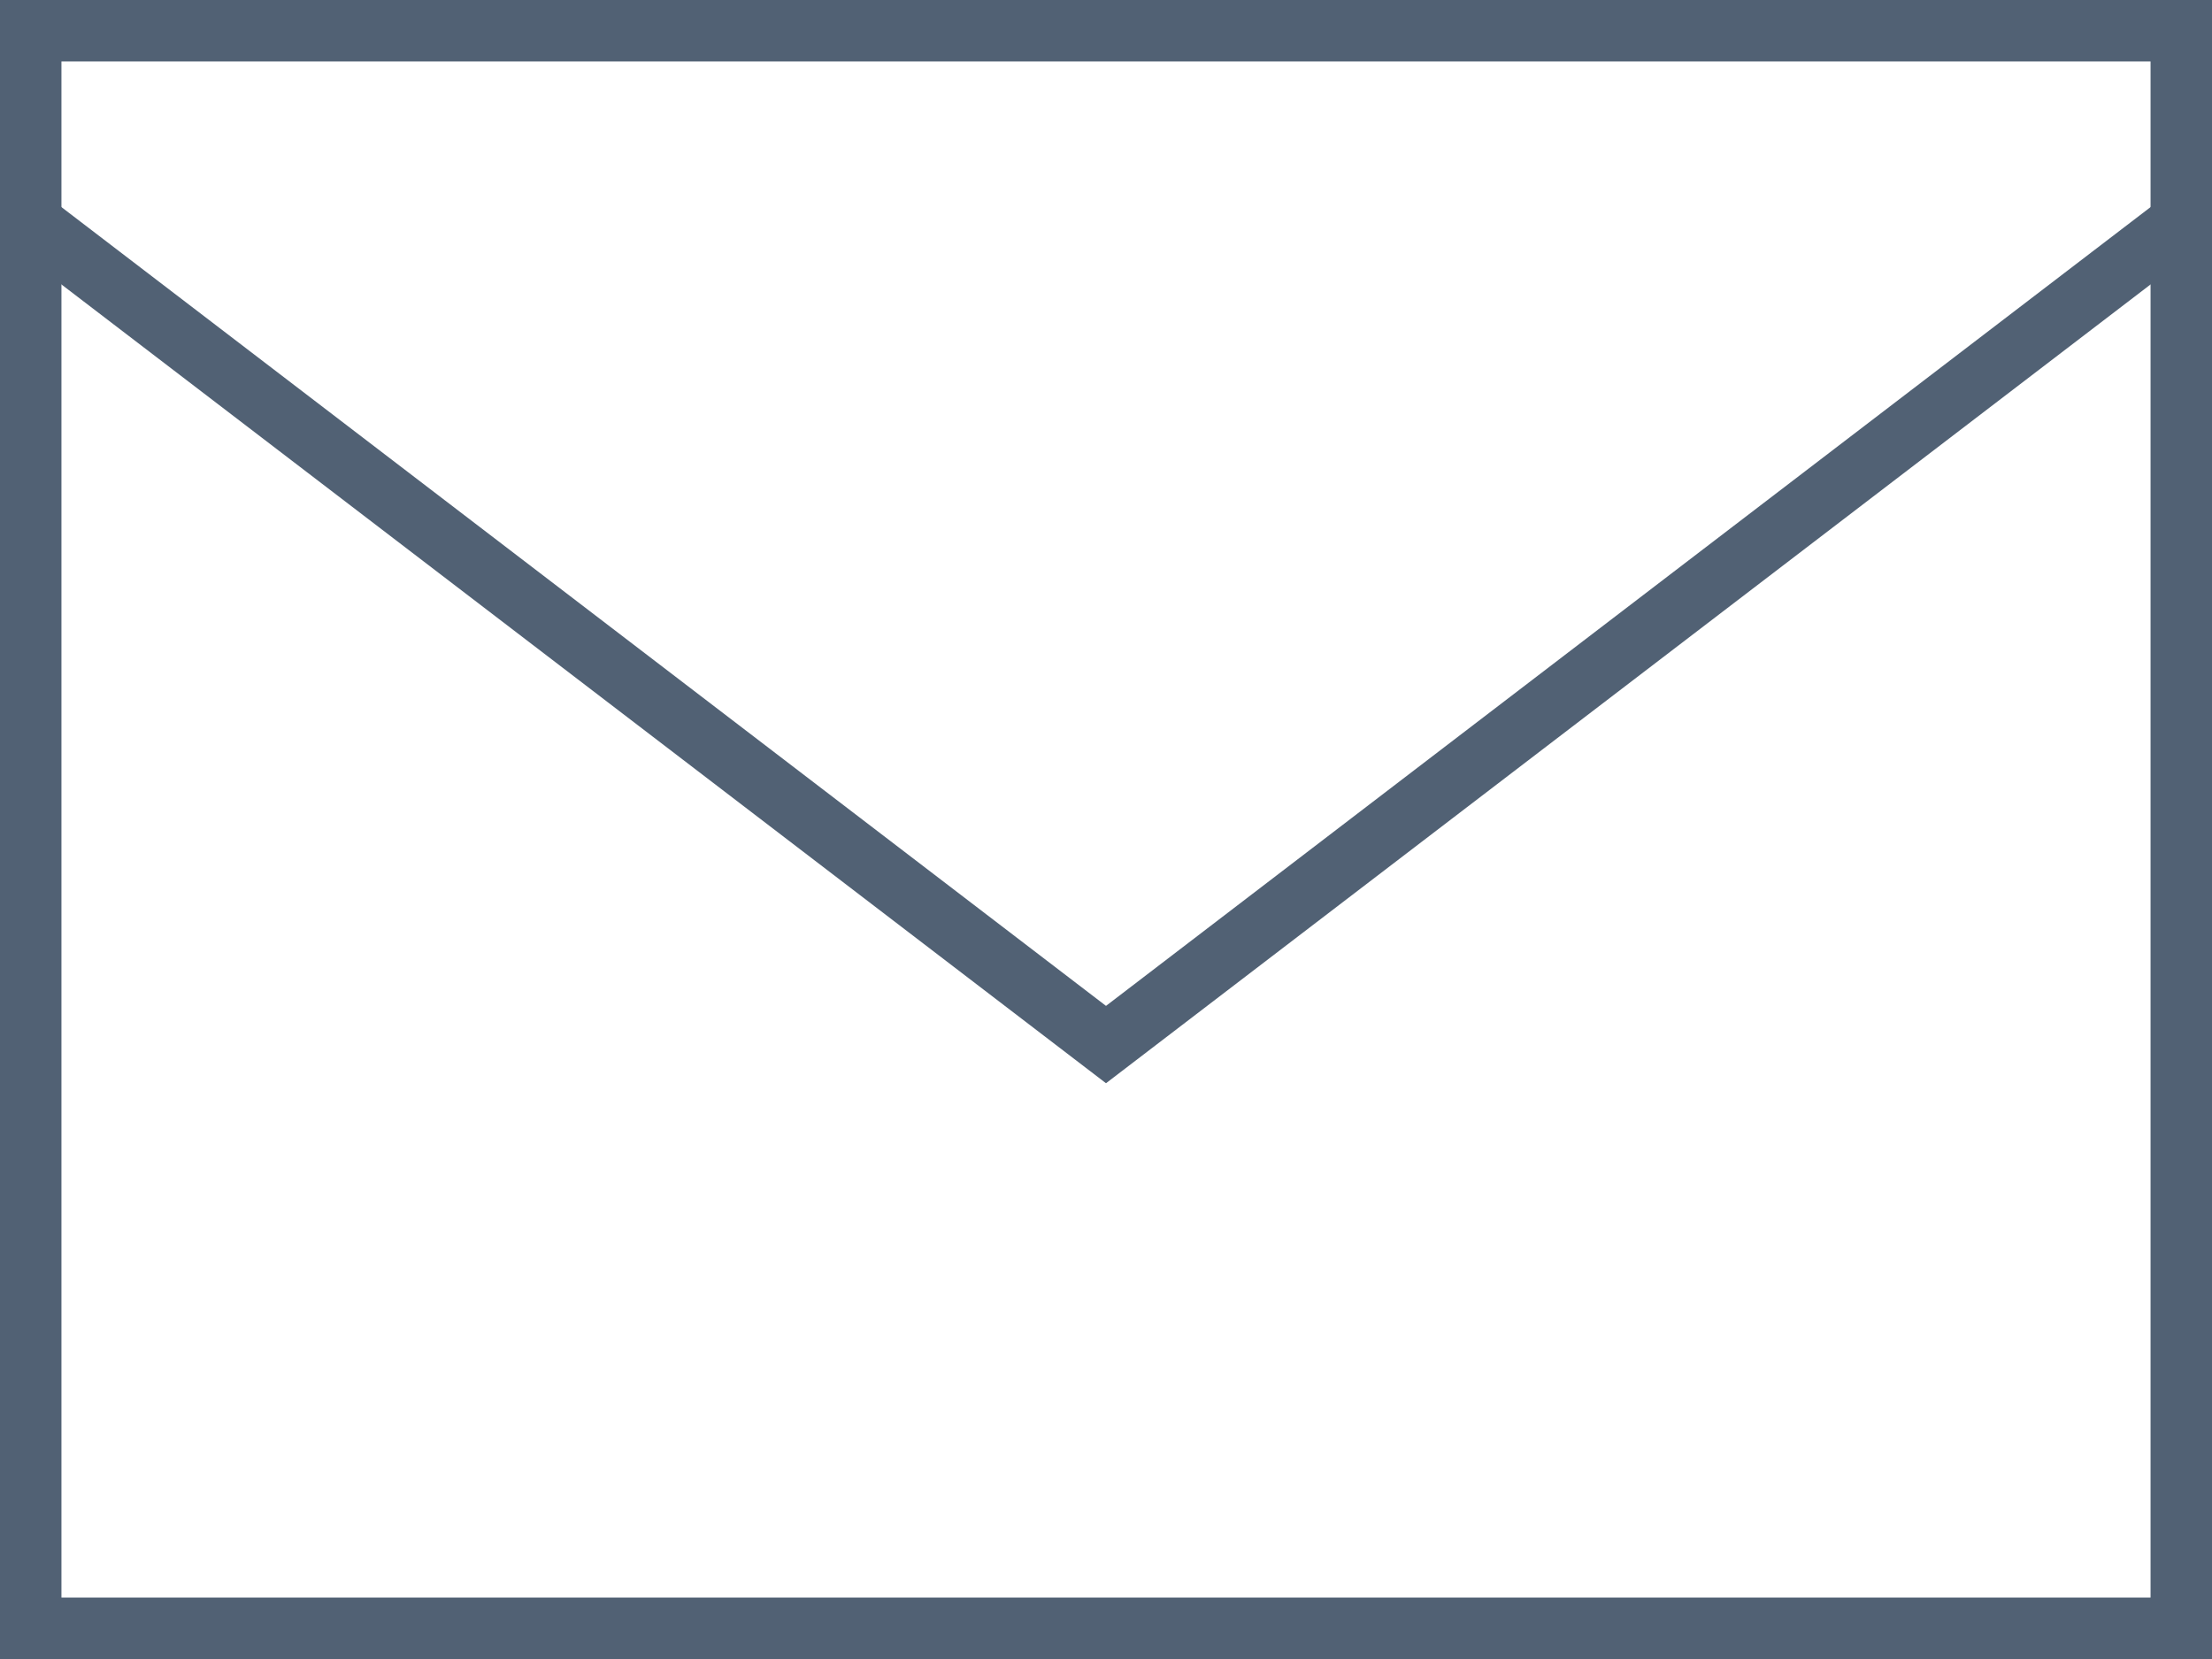 <svg width="36" height="27" viewBox="0 0 36 27" fill="none" xmlns="http://www.w3.org/2000/svg">
<path d="M35.5 0.5V26.5H0.5V0.5H35.5Z" stroke="#516174" stroke-linecap="square"/>
<path d="M35 4L18 17L1 4" stroke="#516174" stroke-linecap="square"/>
</svg>
